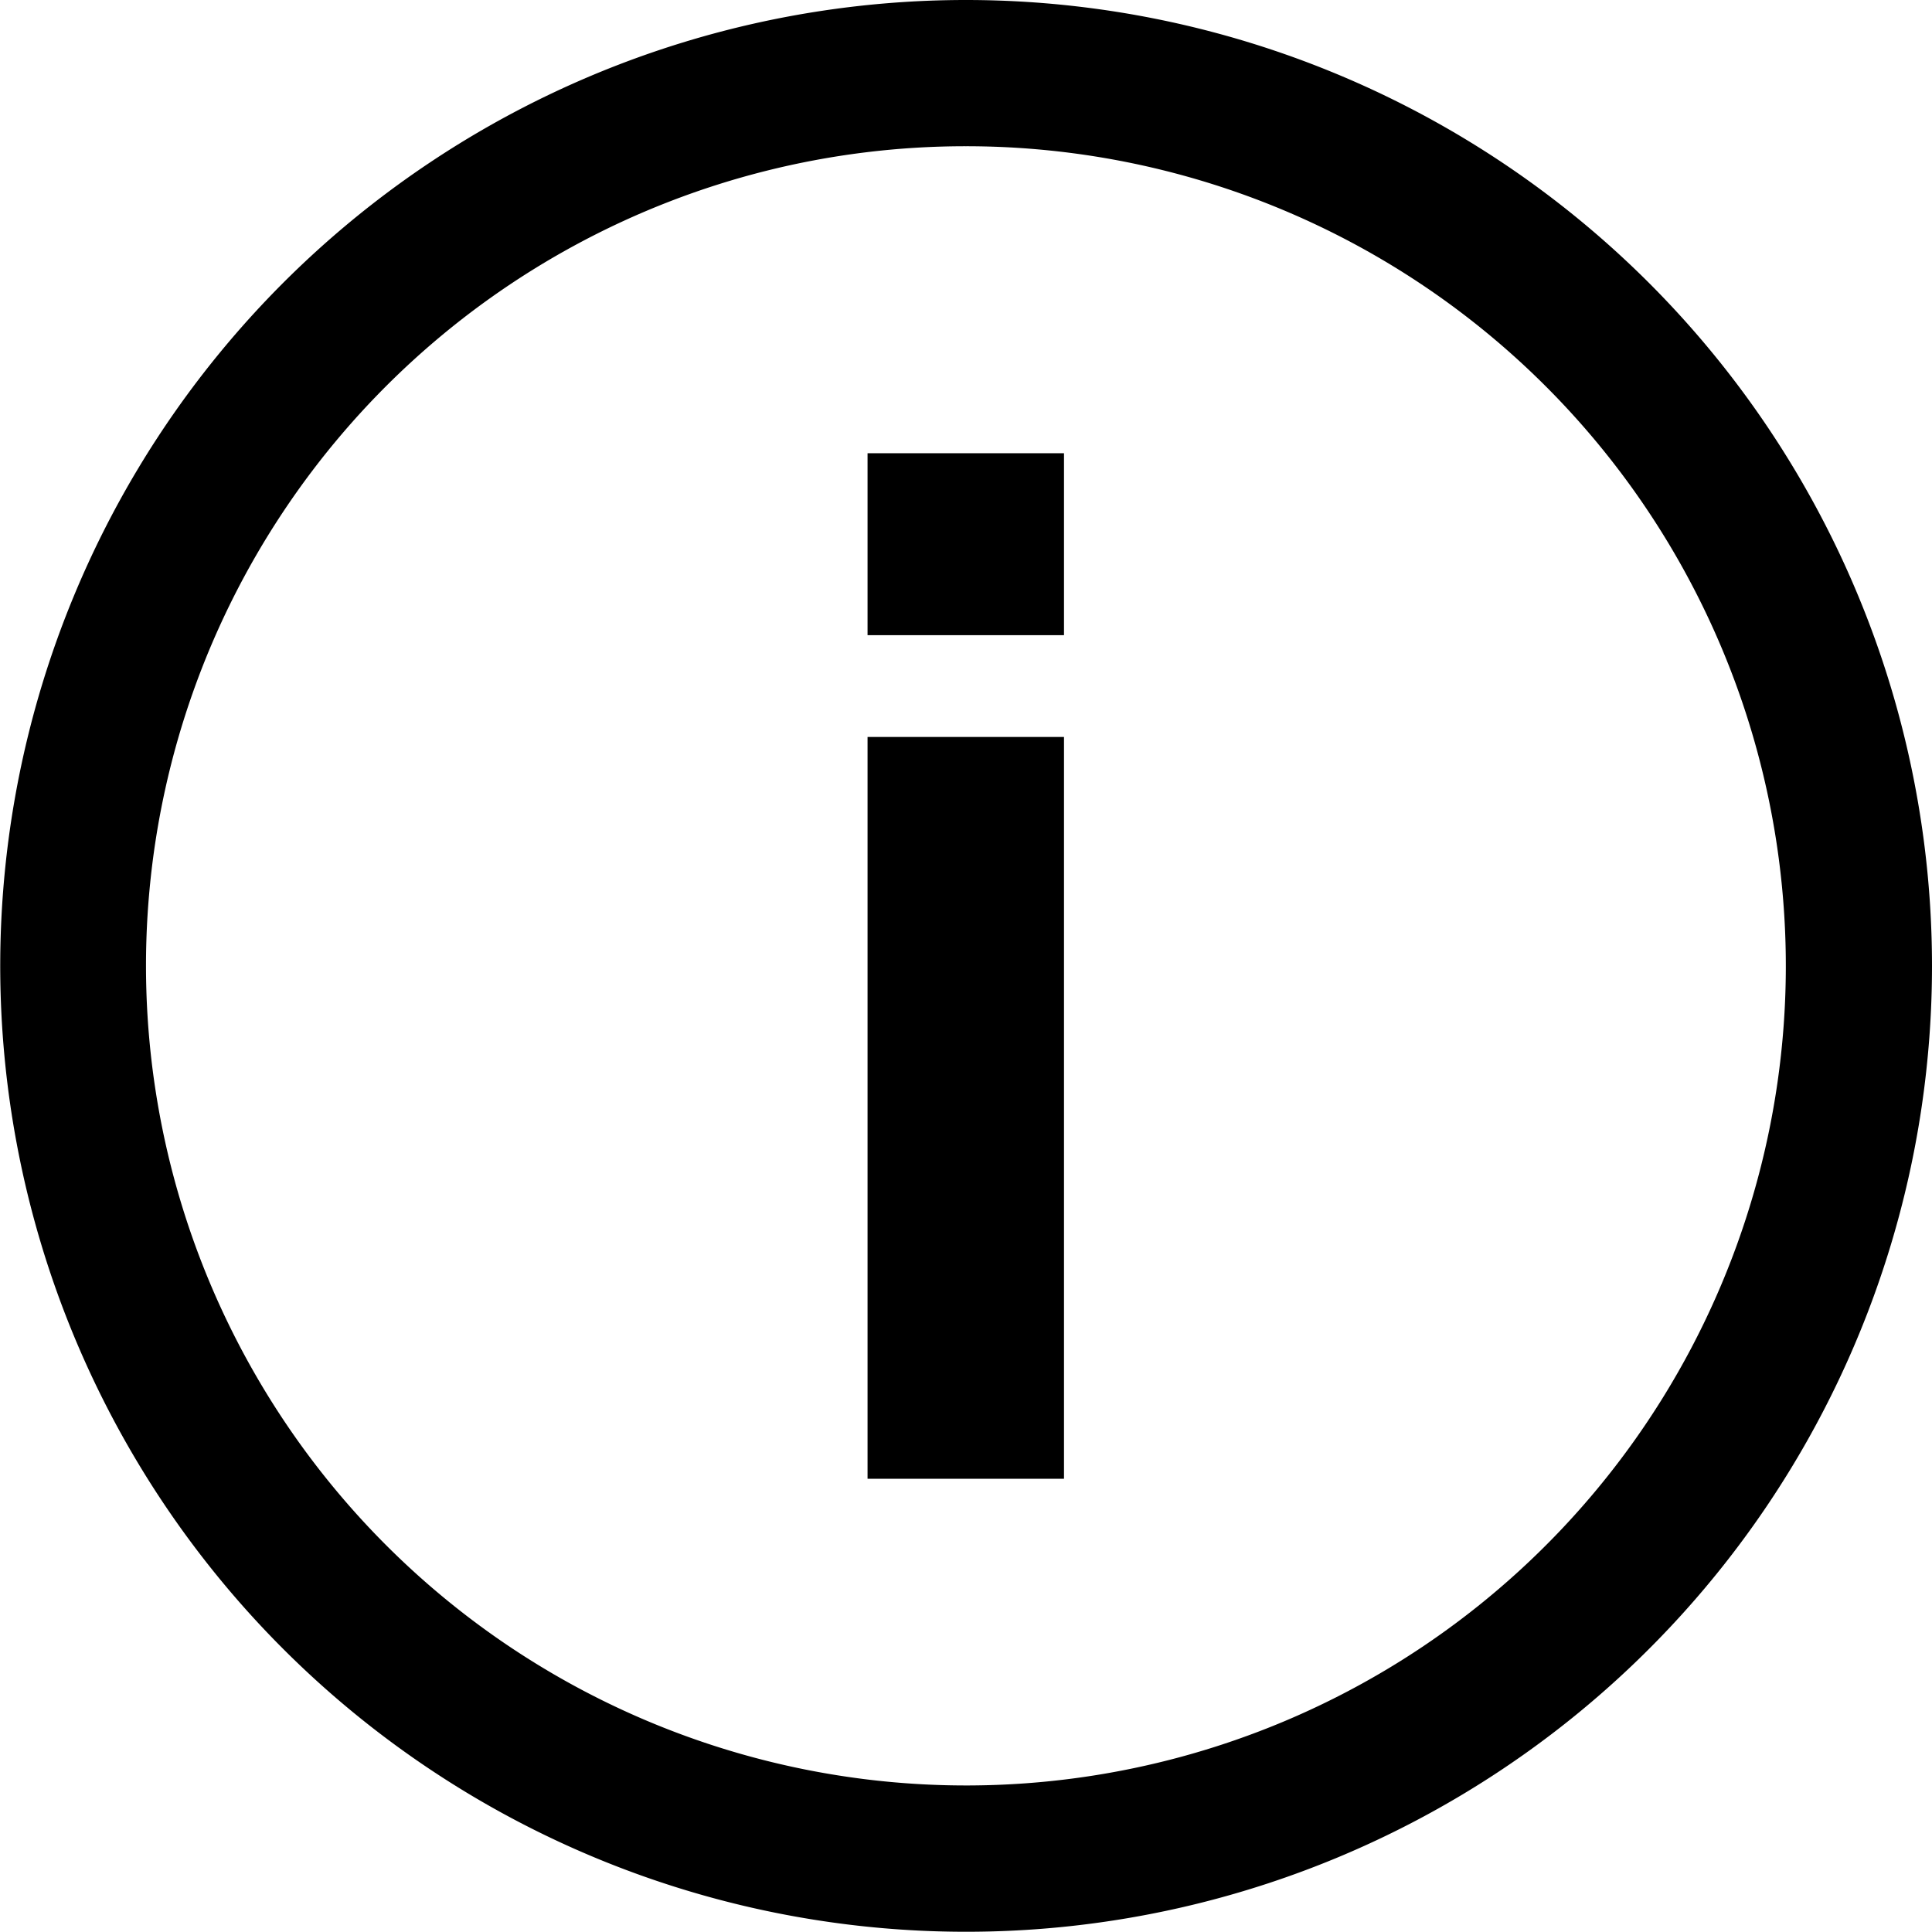 <svg id="Layer_1" data-name="Layer 1" xmlns="http://www.w3.org/2000/svg" viewBox="0 0 83.89 83.89"><title>info</title><path d="M41.94,6.35A35.59,35.59,0,0,1,55.79,74.73,35.62,35.62,0,0,1,9.15,55.79,35.58,35.58,0,0,1,41.94,6.35m0-6.35A41.94,41.94,0,1,0,83.89,41.94,41.95,41.95,0,0,0,41.94,0Z"/><path d="M37.67,27.58v-7.9h8.53v7.9Zm0,36.63V32h8.53V64.21Z"/></svg>